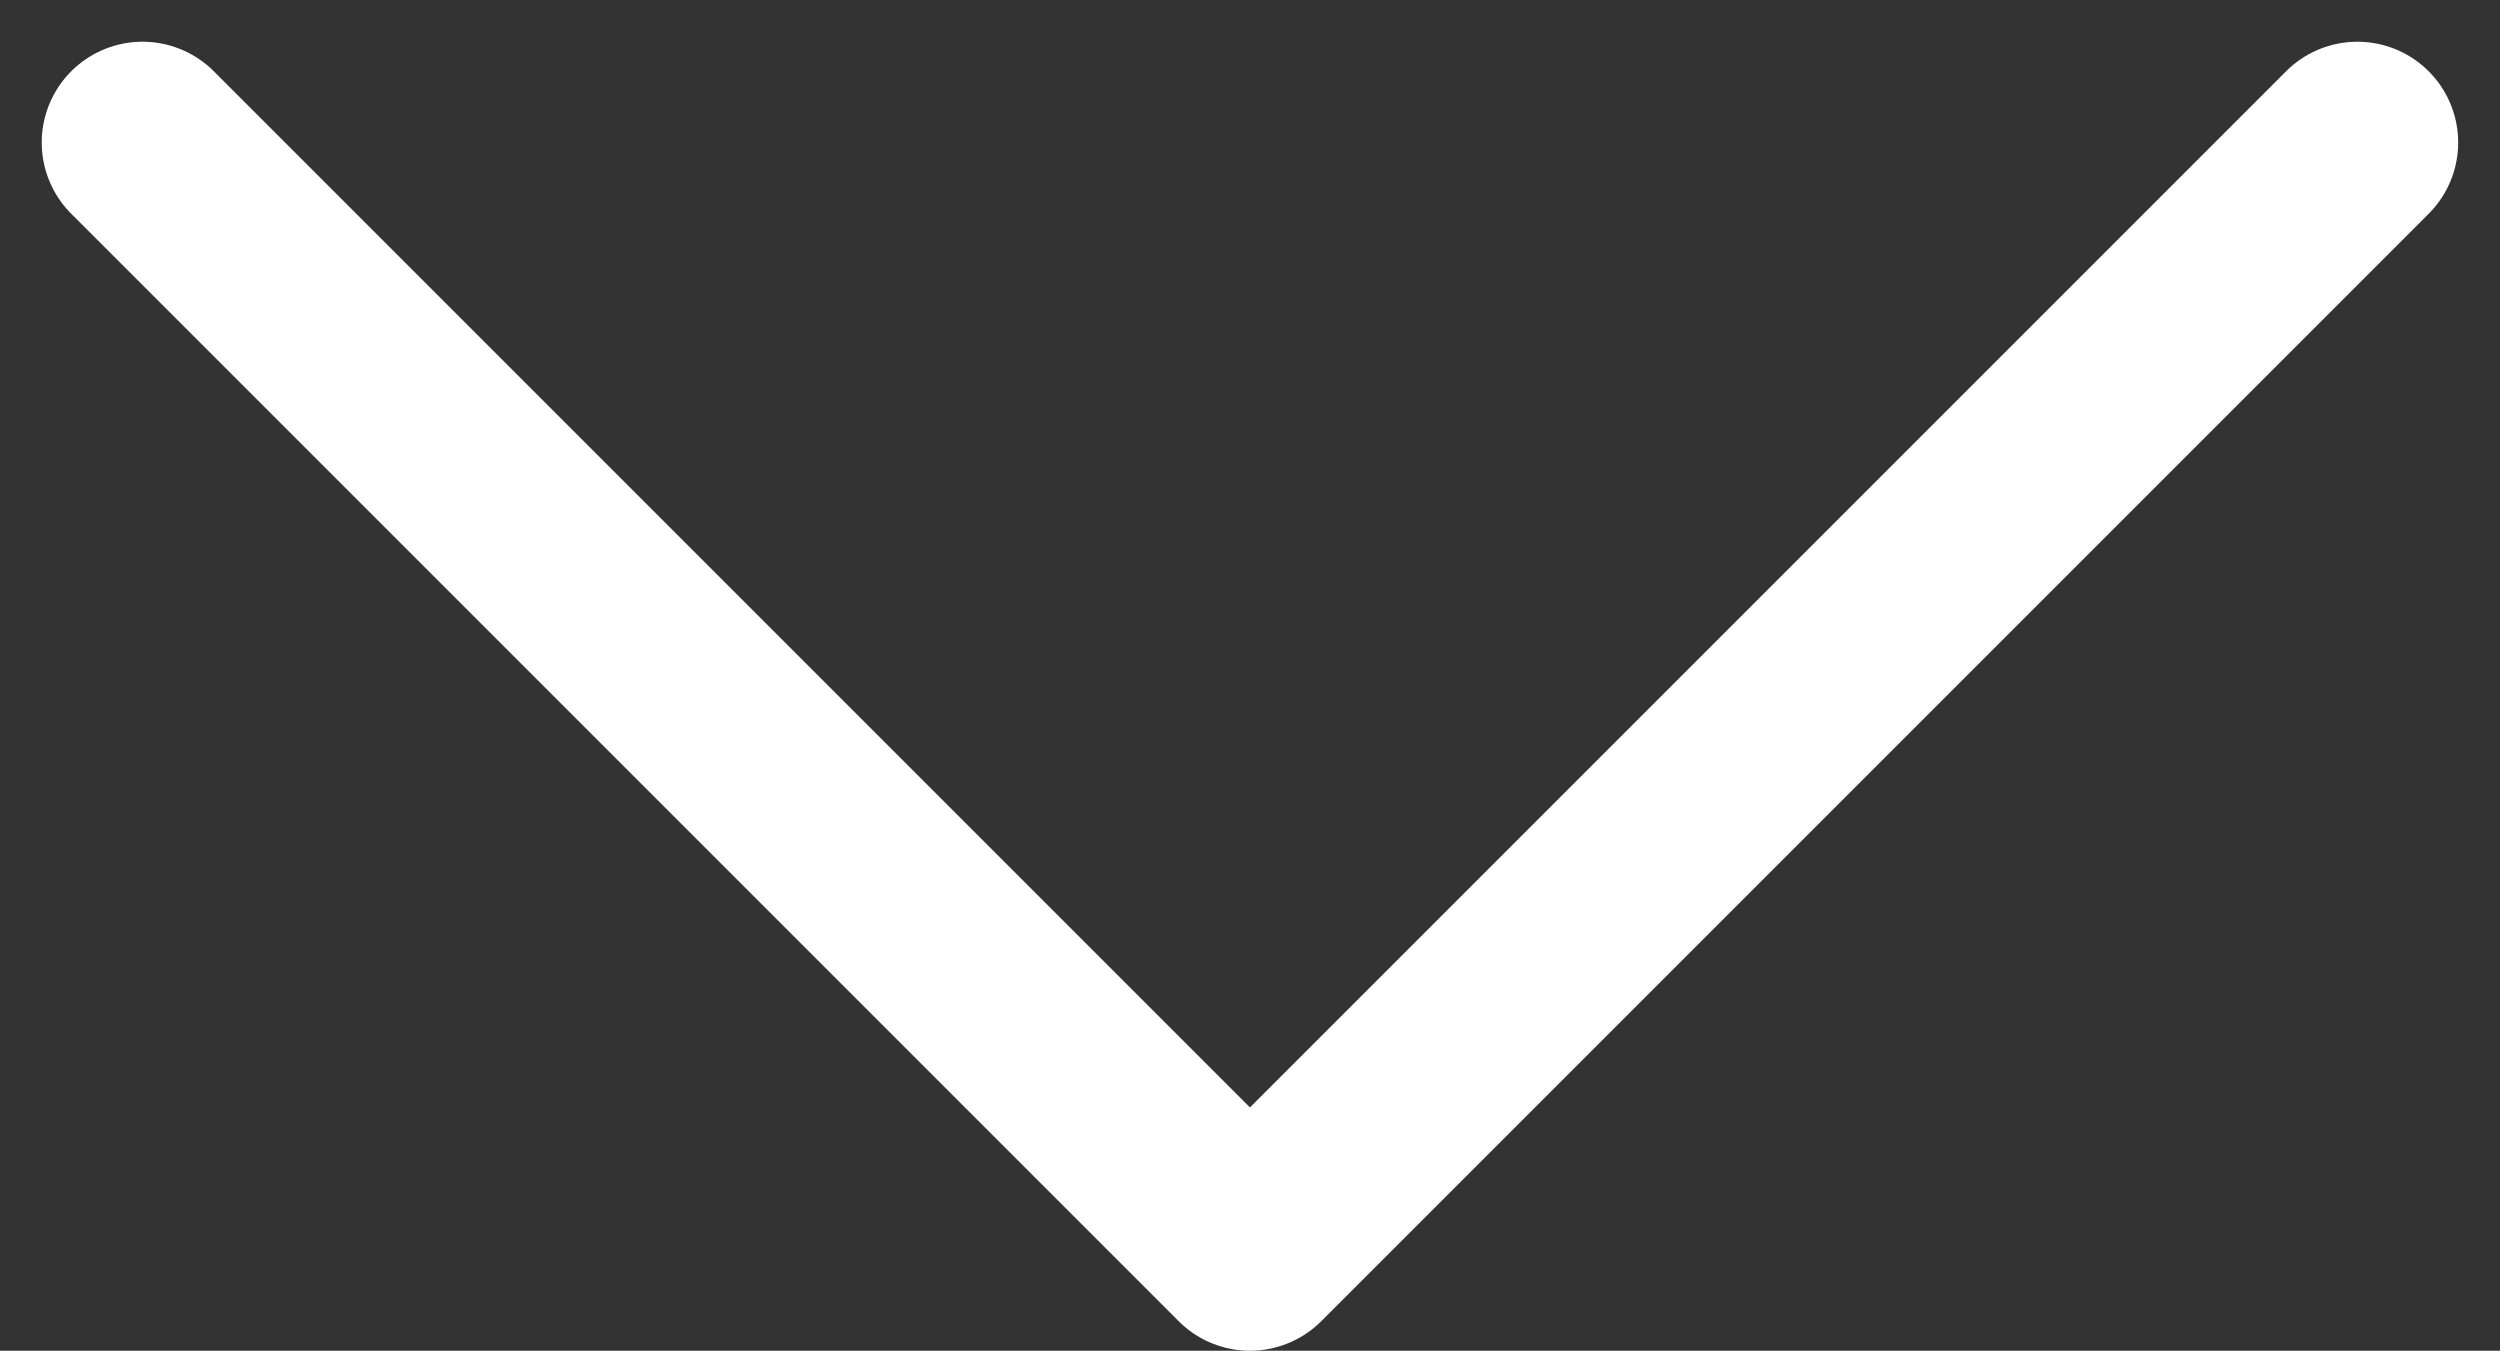 <svg xmlns="http://www.w3.org/2000/svg" width="24.805" height="13.402" viewBox="0 0 24.805 13.402">
  <rect x="0" y="0" width="24.805" height="13.402" fill="#333333" stroke="none"/>
  <path id="Path_140" data-name="Path 140" d="M1071.069,13344l10.988,10.988,10.988-10.988" transform="translate(-1069.655 -13342.586)" fill="none" stroke="#fff" stroke-linecap="round" stroke-linejoin="round" stroke-width="2"/>
</svg>
